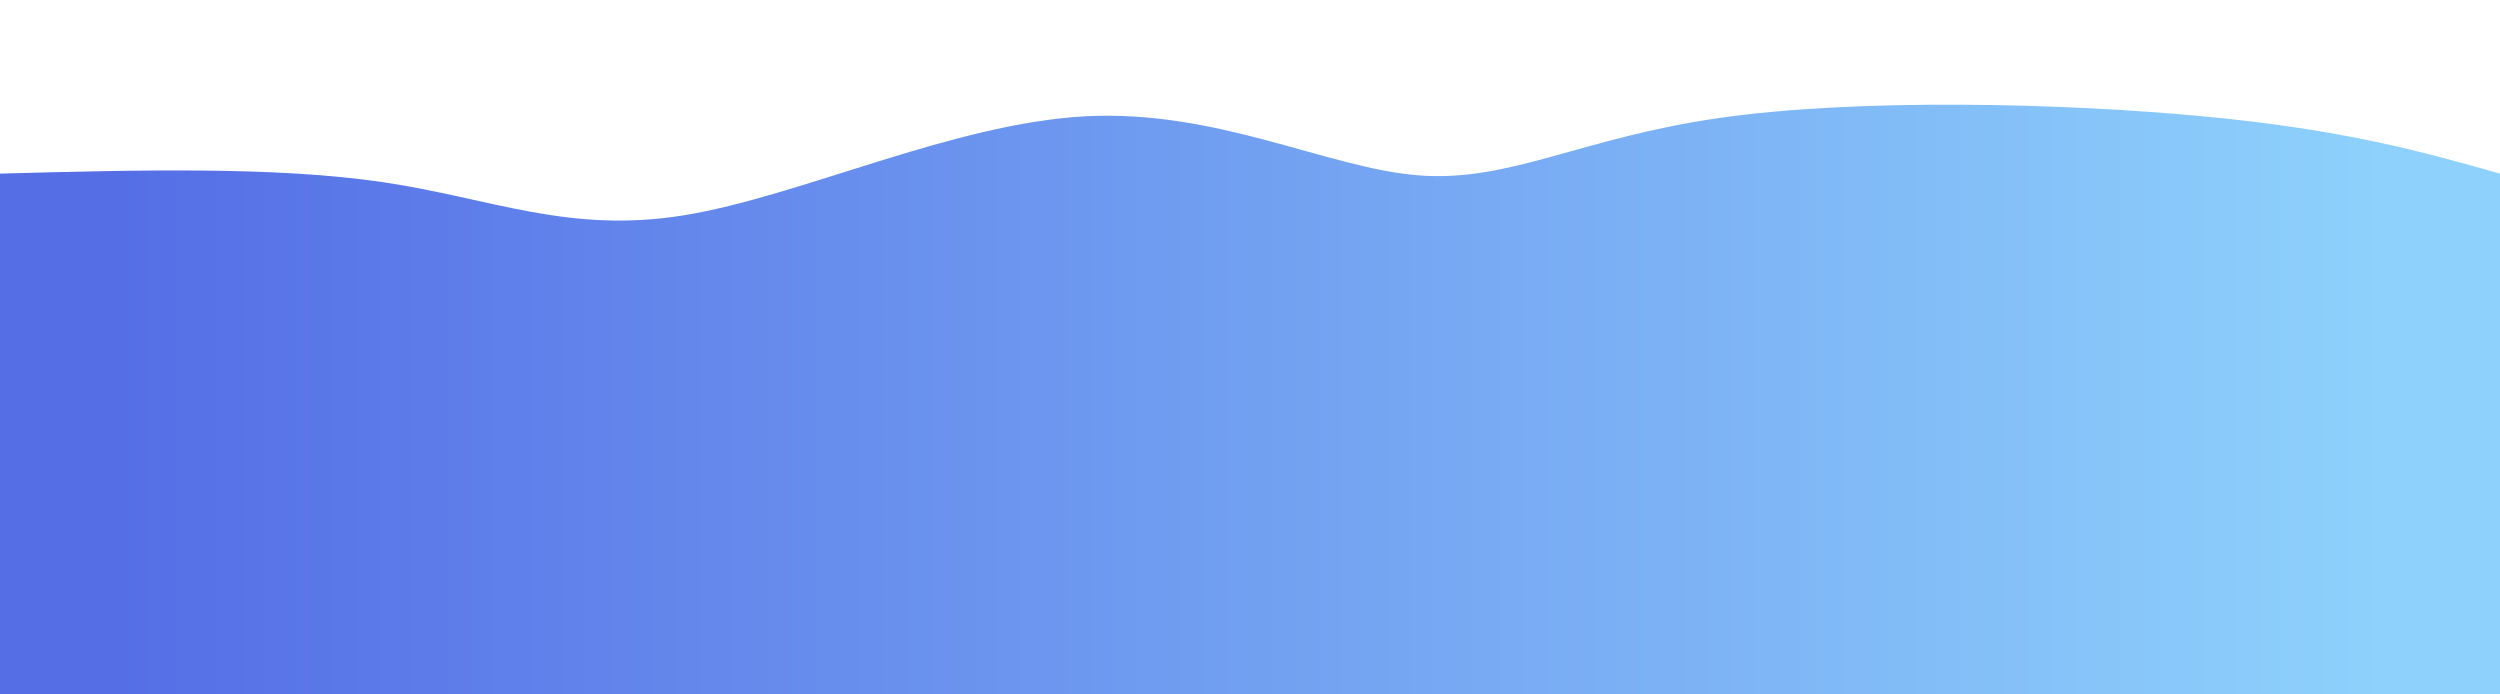 <svg height="100%" width="100%" id="svg" viewBox="0 0 1440 400" xmlns="http://www.w3.org/2000/svg" class="transition duration-300 ease-in-out delay-150">
	<defs>
		<linearGradient id="gradient">
			<stop offset="5%" stop-color="#556ee666">
			</stop>
			<stop offset="95%" stop-color="#8ed1fc66">
			</stop>
		</linearGradient>
	</defs>
	<path d="M 0,400 C 0,400 0,100 0,100 C 79.498,97.888 158.997,95.776 221,105 C 283.003,114.224 327.511,134.784 394,124 C 460.489,113.216 548.96,71.088 625,67 C 701.04,62.912 764.65,96.863 817,101 C 869.35,105.137 910.44,79.46 990,68 C 1069.56,56.54 1187.588,59.297 1269,67 C 1350.412,74.703 1395.206,87.351 1440,100 C 1440,100 1440,400 1440,400 Z" stroke="none" stroke-width="0" fill="url(#gradient)" class="transition-all duration-300 ease-in-out delay-150">
	</path>
	<defs>
		<linearGradient id="gradient">
			<stop offset="5%" stop-color="#556ee688">
			</stop>
			<stop offset="95%" stop-color="#8ed1fc88">
			</stop>
		</linearGradient>
	</defs>
	<path d="M 0,400 C 0,400 0,200 0,200 C 72.686,207.303 145.373,214.605 222,221 C 298.627,227.395 379.195,232.881 434,221 C 488.805,209.119 517.845,179.869 586,178 C 654.155,176.131 761.423,201.643 847,217 C 932.577,232.357 996.463,237.558 1059,231 C 1121.537,224.442 1182.725,206.126 1246,199 C 1309.275,191.874 1374.638,195.937 1440,200 C 1440,200 1440,400 1440,400 Z" stroke="none" stroke-width="0" fill="url(#gradient)" class="transition-all duration-300 ease-in-out delay-150">
	</path>
	<defs>
		<linearGradient id="gradient">
			<stop offset="5%" stop-color="#556ee6ff">
			</stop>
			<stop offset="95%" stop-color="#8ed1fcff">
			</stop>
		</linearGradient>
	</defs>
	<path d="M 0,400 C 0,400 0,300 0,300 C 52.678,307.906 105.356,315.812 183,310 C 260.644,304.188 363.253,284.659 444,283 C 524.747,281.341 583.631,297.553 646,314 C 708.369,330.447 774.223,347.13 833,334 C 891.777,320.87 943.479,277.926 1020,278 C 1096.521,278.074 1197.863,321.164 1272,332 C 1346.137,342.836 1393.068,321.418 1440,300 C 1440,300 1440,400 1440,400 Z" stroke="none" stroke-width="0" fill="url(#gradient)" class="transition-all duration-300 ease-in-out delay-150">
	</path>
</svg>
